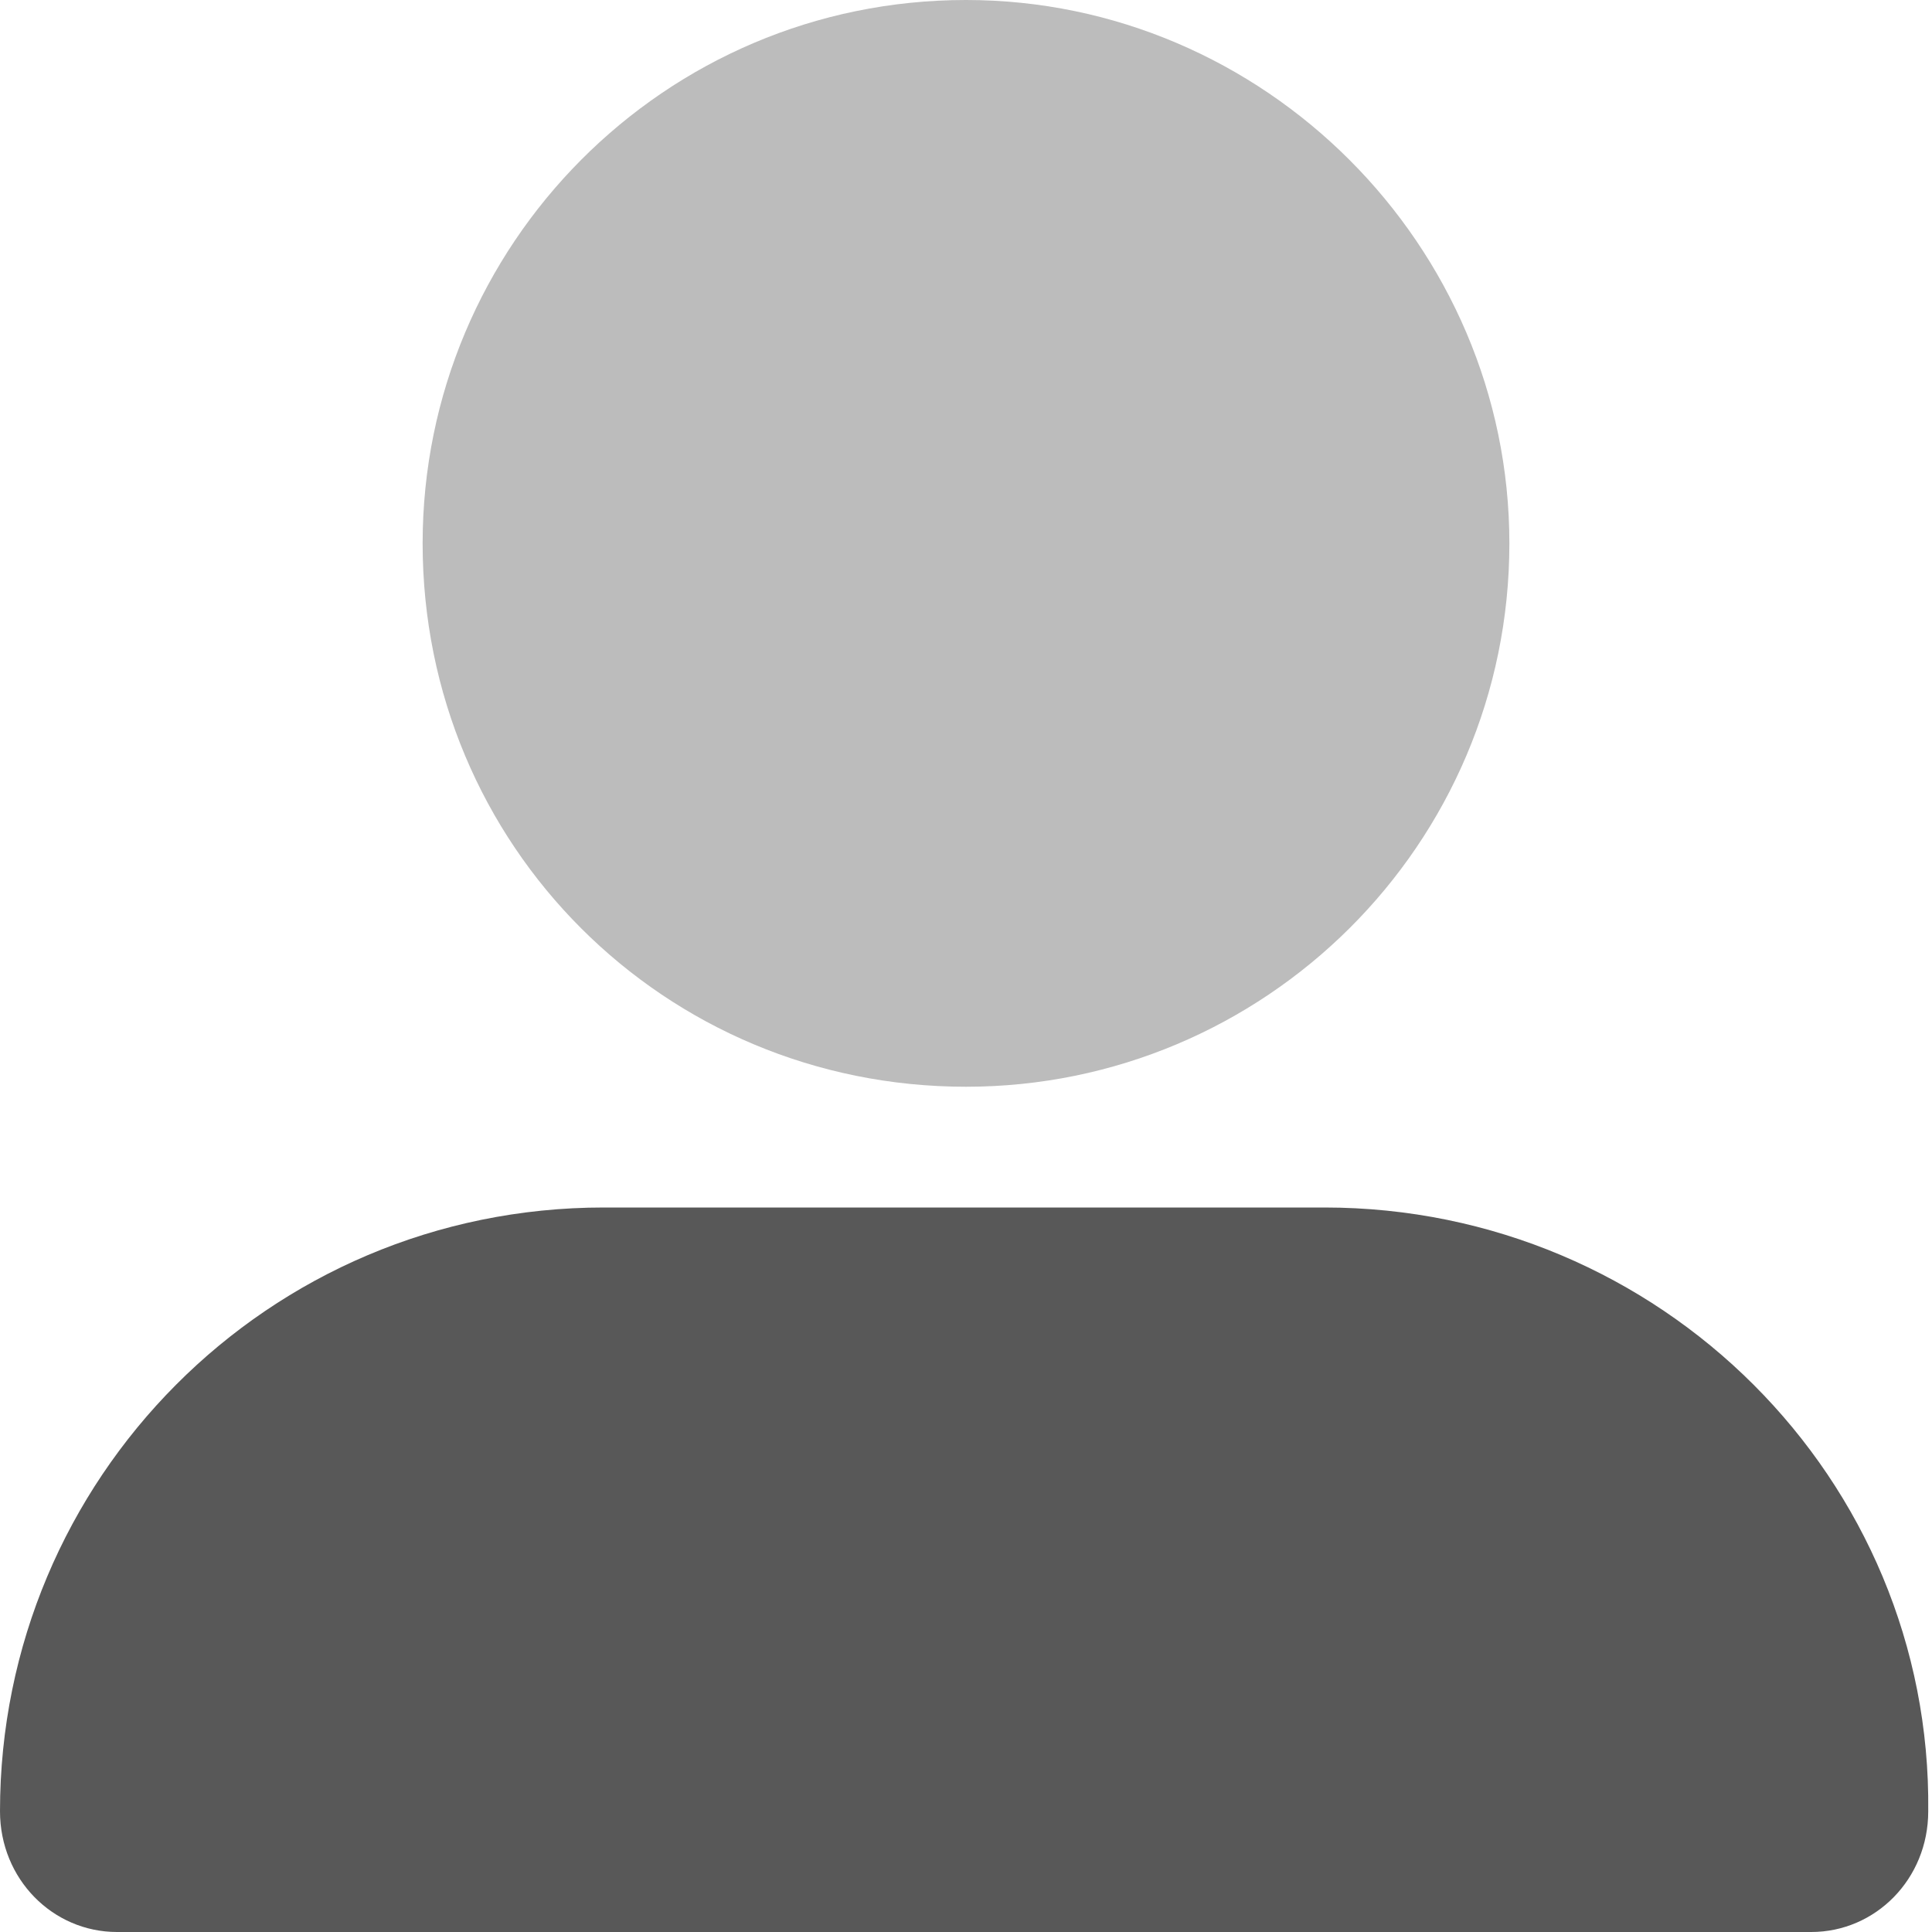 <svg width="40" height="40" viewBox="0 0 40 40" fill="none" xmlns="http://www.w3.org/2000/svg">
    <path d="M27.422 25C34.375 25 40 30.625 39.922 37.5C39.922 38.906 38.828 40 37.5 40H2.422C1.094 40 0 38.906 0 37.5C0 30.625 5.547 25 12.5 25H27.422Z"
          fill="#585858"/>
    <path opacity="0.4"
          d="M20 22.5C13.75 22.5 8.75 17.5 8.75 11.25C8.75 5.078 13.75 0 20 0C26.172 0 31.25 5.078 31.25 11.25C31.25 17.5 26.172 22.5 20 22.5Z"
          fill="#585858"/>
</svg>
